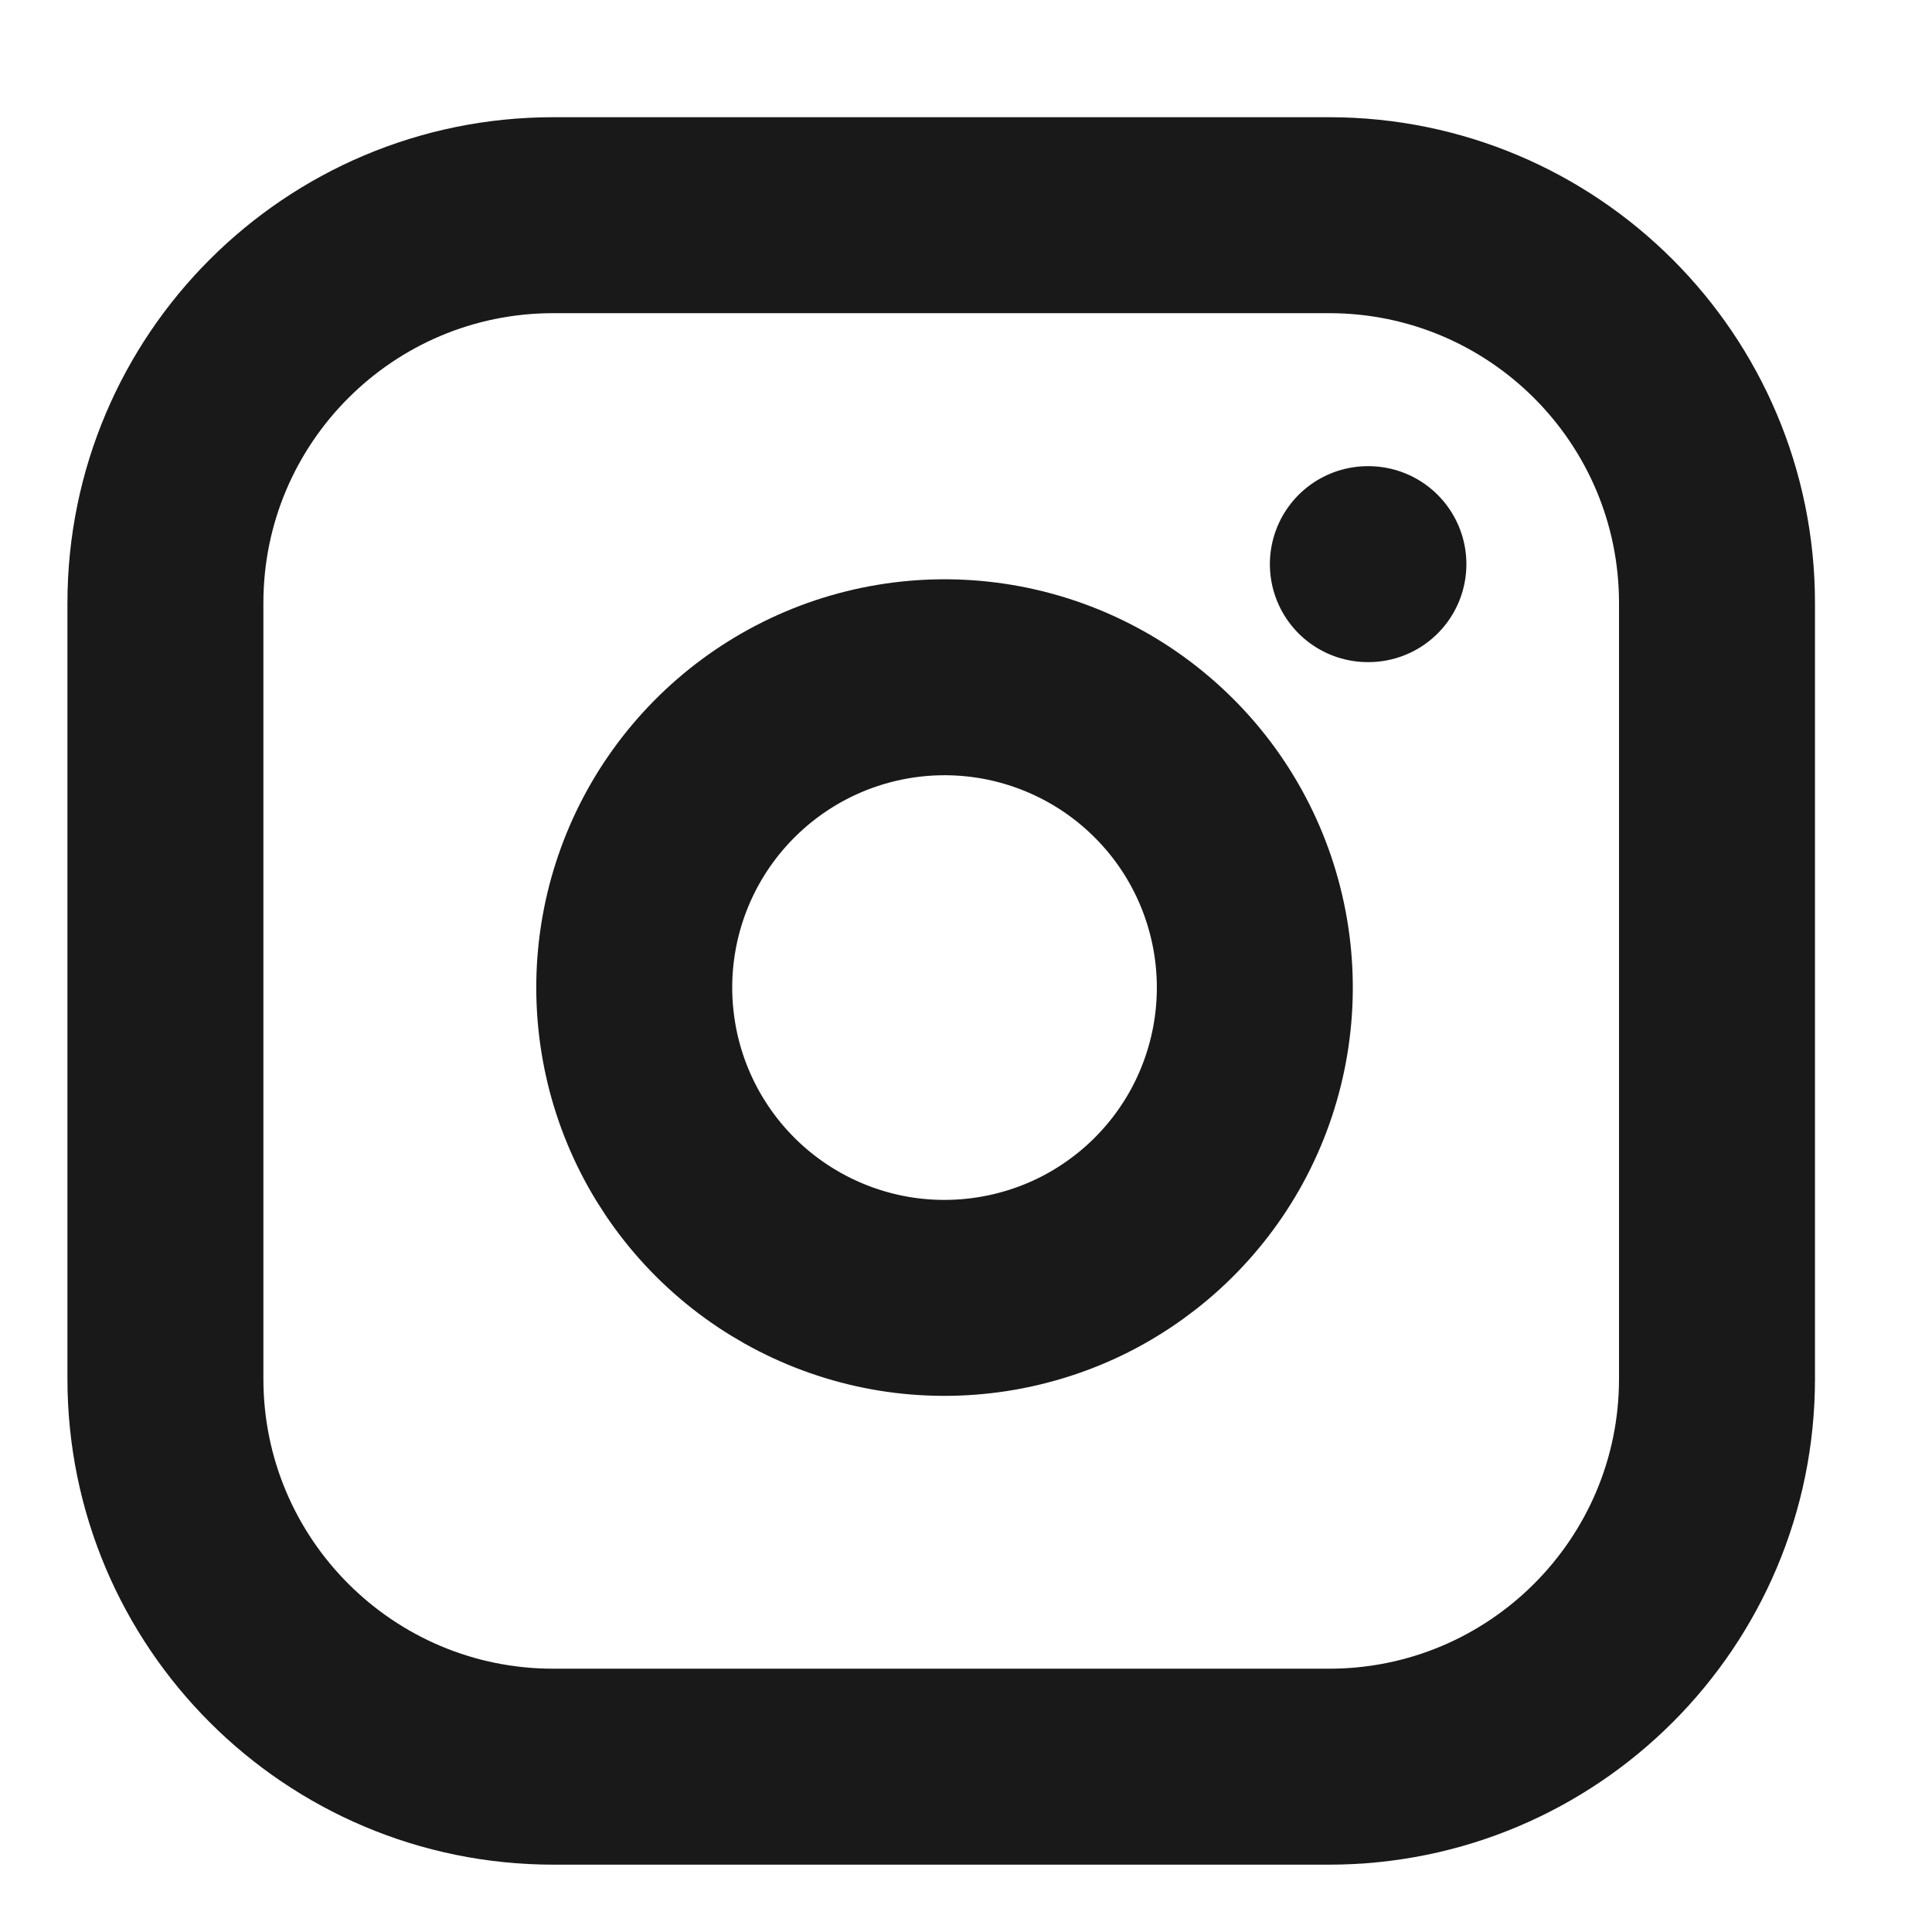 <svg width="21" height="21" viewBox="0 0 21 21" fill="none" xmlns="http://www.w3.org/2000/svg">
<g clip-path="url(#clip0_1559_21034)">
<path d="M14.446 2.339H6.014C3.686 2.339 1.798 4.226 1.798 6.555V14.987C1.798 17.315 3.686 19.203 6.014 19.203H14.446C16.775 19.203 18.663 17.315 18.663 14.987V6.555C18.663 4.226 16.775 2.339 14.446 2.339Z" stroke="#1A1919" stroke-width="2.13" stroke-linecap="round" stroke-linejoin="round"/>
<path d="M13.603 10.24C13.707 10.942 13.587 11.658 13.261 12.288C12.934 12.918 12.417 13.428 11.783 13.748C11.149 14.066 10.431 14.177 9.731 14.065C9.031 13.952 8.383 13.621 7.882 13.12C7.38 12.618 7.049 11.971 6.937 11.271C6.824 10.57 6.935 9.852 7.254 9.218C7.573 8.585 8.084 8.068 8.713 7.741C9.343 7.414 10.06 7.294 10.761 7.398C11.477 7.504 12.14 7.838 12.652 8.35C13.164 8.861 13.497 9.524 13.603 10.24Z" stroke="#1A1919" stroke-width="2.13" stroke-linecap="round" stroke-linejoin="round"/>
<path d="M14.868 6.132H14.874" stroke="#1A1919" stroke-width="2.13" stroke-linecap="round" stroke-linejoin="round"/>
</g>
<defs>
<clipPath id="clip0_1559_21034">
<rect width="20.237" height="20.237" fill="white" transform="translate(0.112 0.651)"/>
</clipPath>
</defs>
</svg>
